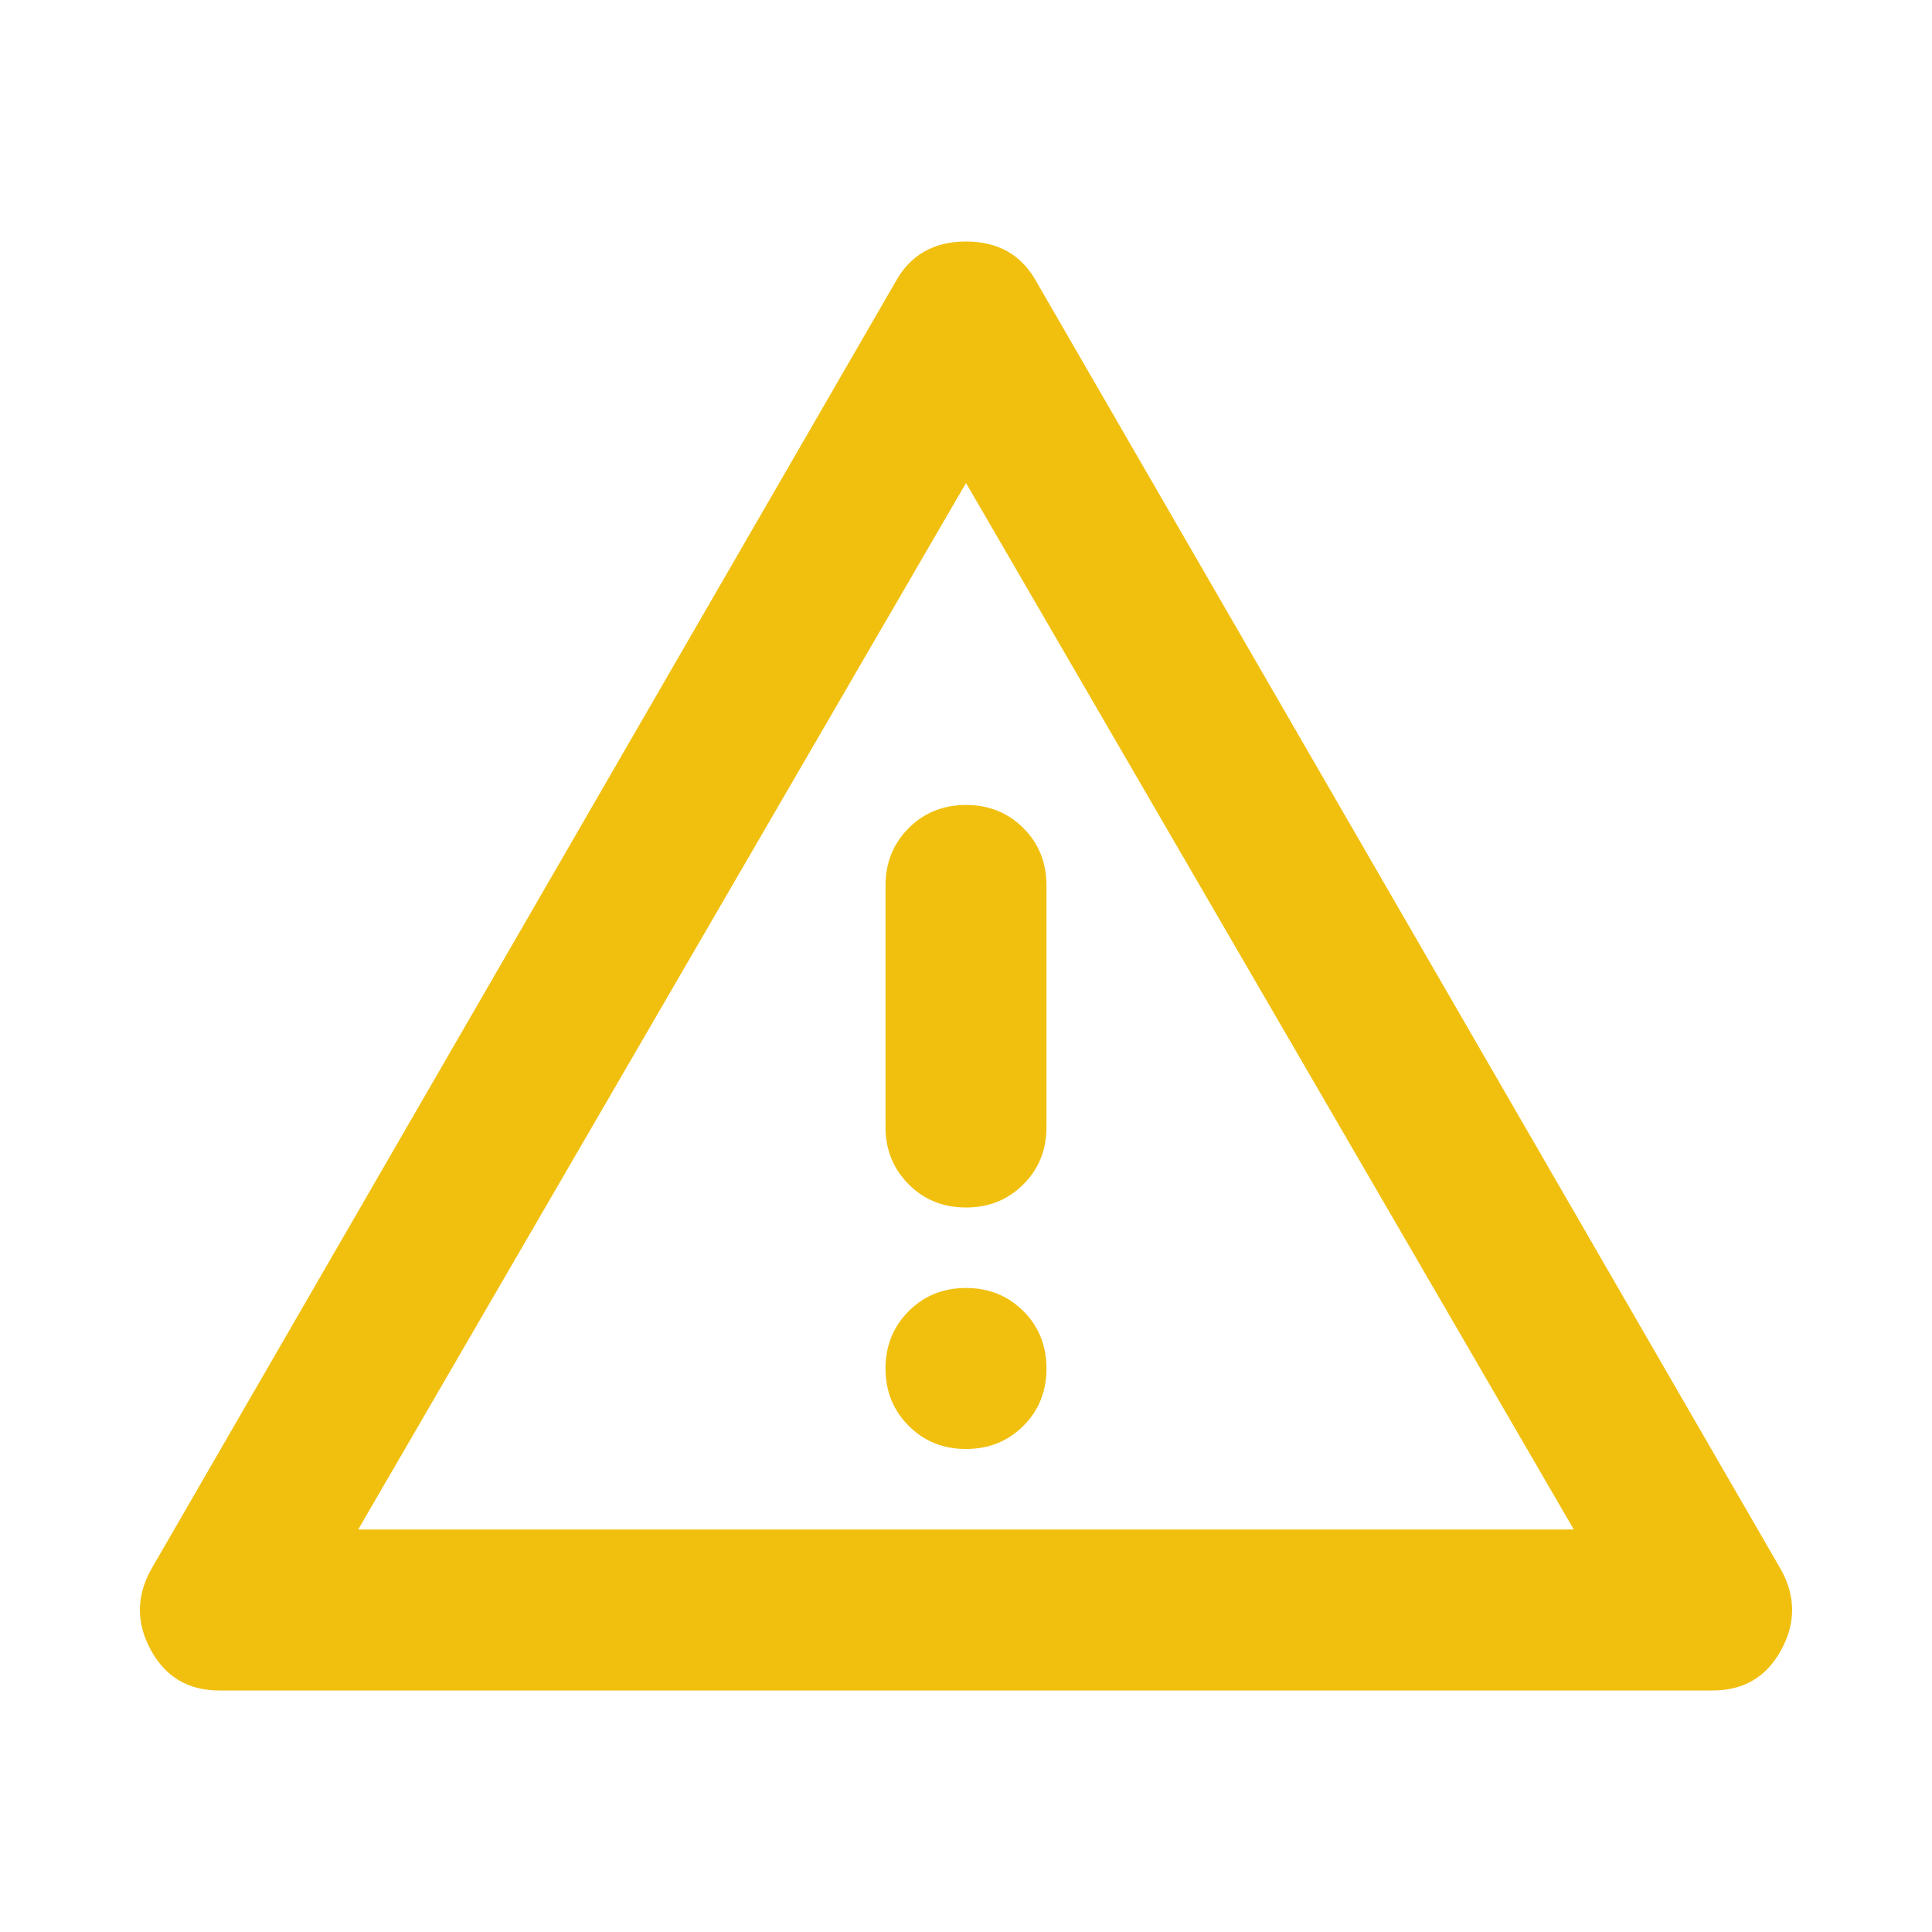 <svg width="32" height="32" viewBox="0 0 32 32" fill="none" xmlns="http://www.w3.org/2000/svg">
  <path d="M3.633 28C3.122 28 2.744 27.778 2.5 27.333C2.256 26.889 2.256 26.444 2.5 26L14.833 4.667C15.078 4.222 15.467 4 16 4C16.533 4 16.922 4.222 17.167 4.667L29.5 26C29.744 26.444 29.744 26.889 29.5 27.333C29.256 27.778 28.878 28 28.367 28H3.633ZM16 13.333C15.622 13.333 15.306 13.461 15.051 13.716C14.795 13.972 14.667 14.289 14.667 14.667V18.667C14.667 19.044 14.795 19.361 15.051 19.616C15.306 19.872 15.622 20 16 20C16.378 20 16.695 19.872 16.951 19.616C17.206 19.361 17.333 19.044 17.333 18.667V14.667C17.333 14.289 17.206 13.972 16.951 13.716C16.695 13.461 16.378 13.333 16 13.333ZM16 24C16.378 24 16.695 23.872 16.951 23.616C17.206 23.361 17.333 23.044 17.333 22.667C17.333 22.289 17.206 21.972 16.951 21.717C16.695 21.461 16.378 21.333 16 21.333C15.622 21.333 15.306 21.461 15.051 21.717C14.795 21.972 14.667 22.289 14.667 22.667C14.667 23.044 14.795 23.361 15.051 23.616C15.306 23.872 15.622 24 16 24ZM5.933 25.333H26.067L16 8L5.933 25.333Z" fill="#f1c00f" />
</svg>
  